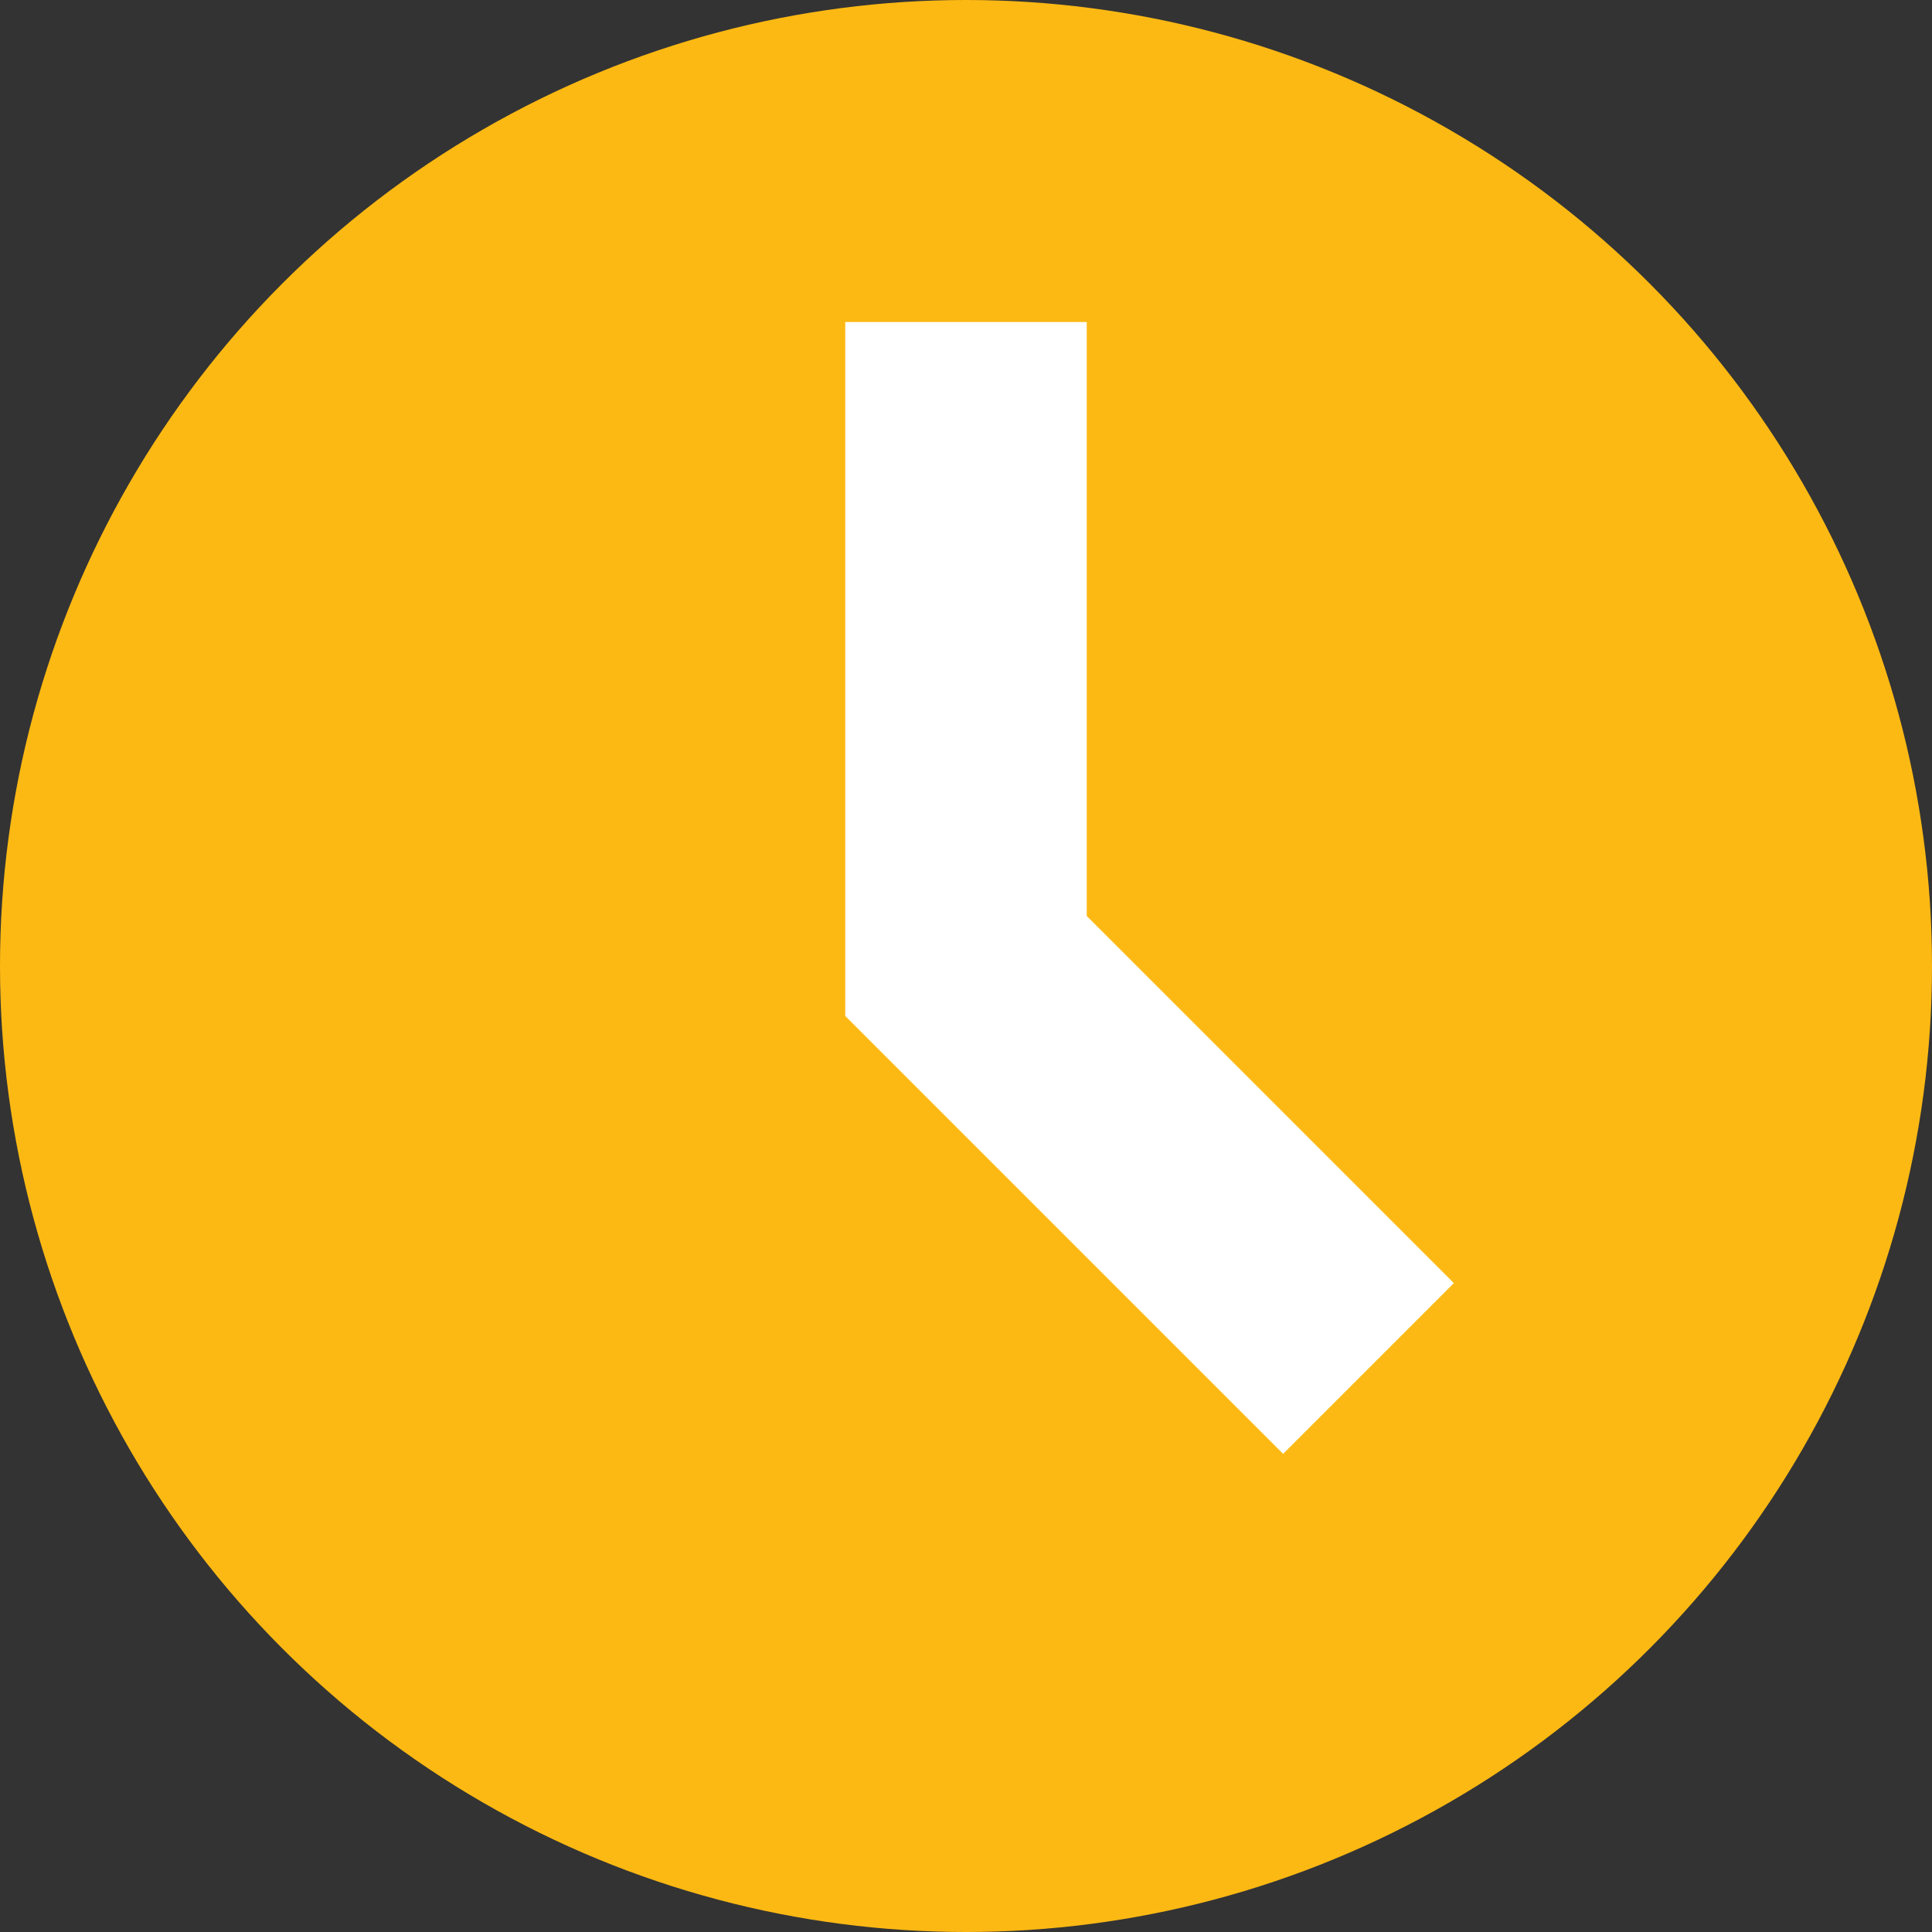 <svg xmlns="http://www.w3.org/2000/svg" xmlns:xlink="http://www.w3.org/1999/xlink" version="1.1" x="0px" y="0px" viewBox="0 0 12 12" enable-background="new 0 0 12 12" xml:space="preserve"><rect x="0" y="0" width="12" height="12" fill="#333333" stroke="none"/><g><g><circle fill="#FDB913" cx="6" cy="6" r="6"/></g><polyline fill="none" stroke="#FFFFFF" stroke-width="1.5" stroke-miterlimit="10" points="6,2 6,6 8.5,8.5"/></g></svg>